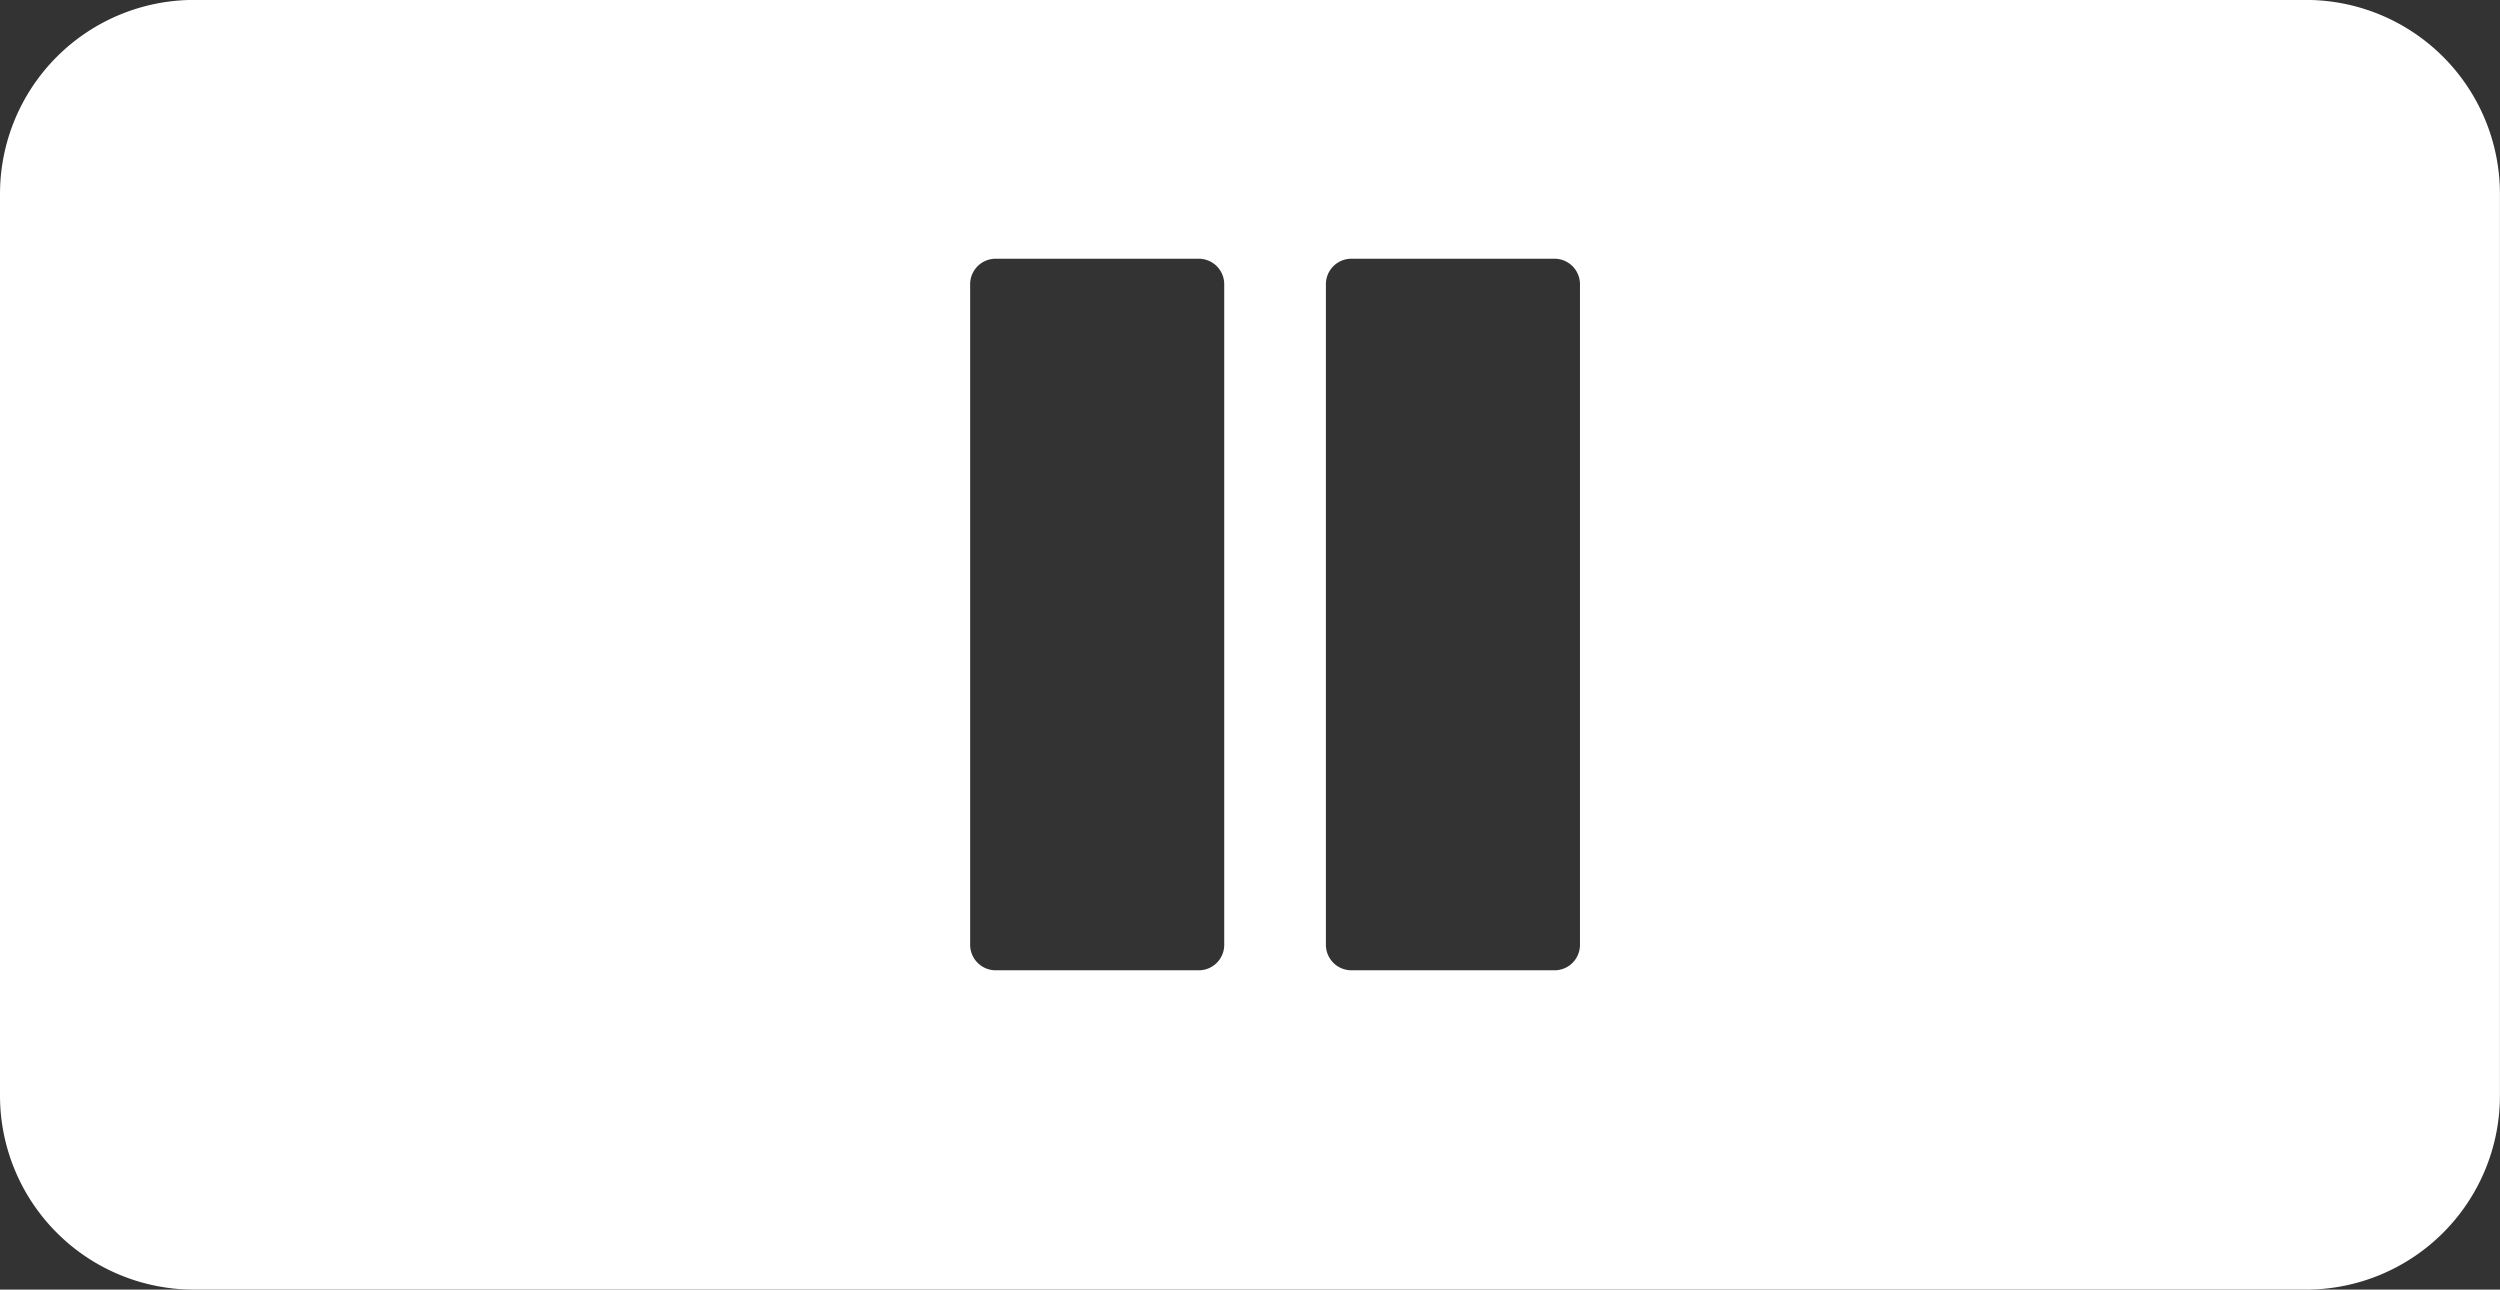 <svg xmlns="http://www.w3.org/2000/svg" width="38.651" height="19.938" viewBox="0 0 38.651 19.938">
  <rect x="0" y="0" width="38.651" height="19.938" fill="#333333" stroke="none"/>
  <path id="Subtraction_84" data-name="Subtraction 84" d="M1160.3,4737.408h-32.65a3,3,0,0,1-3-3v-13.939a3,3,0,0,1,3-3h32.65a3,3,0,0,1,3,3v13.939A3,3,0,0,1,1160.3,4737.408Zm-14.757-15.938a.394.394,0,0,0-.394.394v10.214a.394.394,0,0,0,.394.393h3.142a.393.393,0,0,0,.392-.393v-10.214a.394.394,0,0,0-.392-.394Zm-5.5,0a.394.394,0,0,0-.394.394v10.214a.394.394,0,0,0,.394.393h3.142a.393.393,0,0,0,.392-.393v-10.214a.394.394,0,0,0-.392-.394Z" transform="translate(-1124.65 -4717.47)" fill="#fff"/>
</svg>
